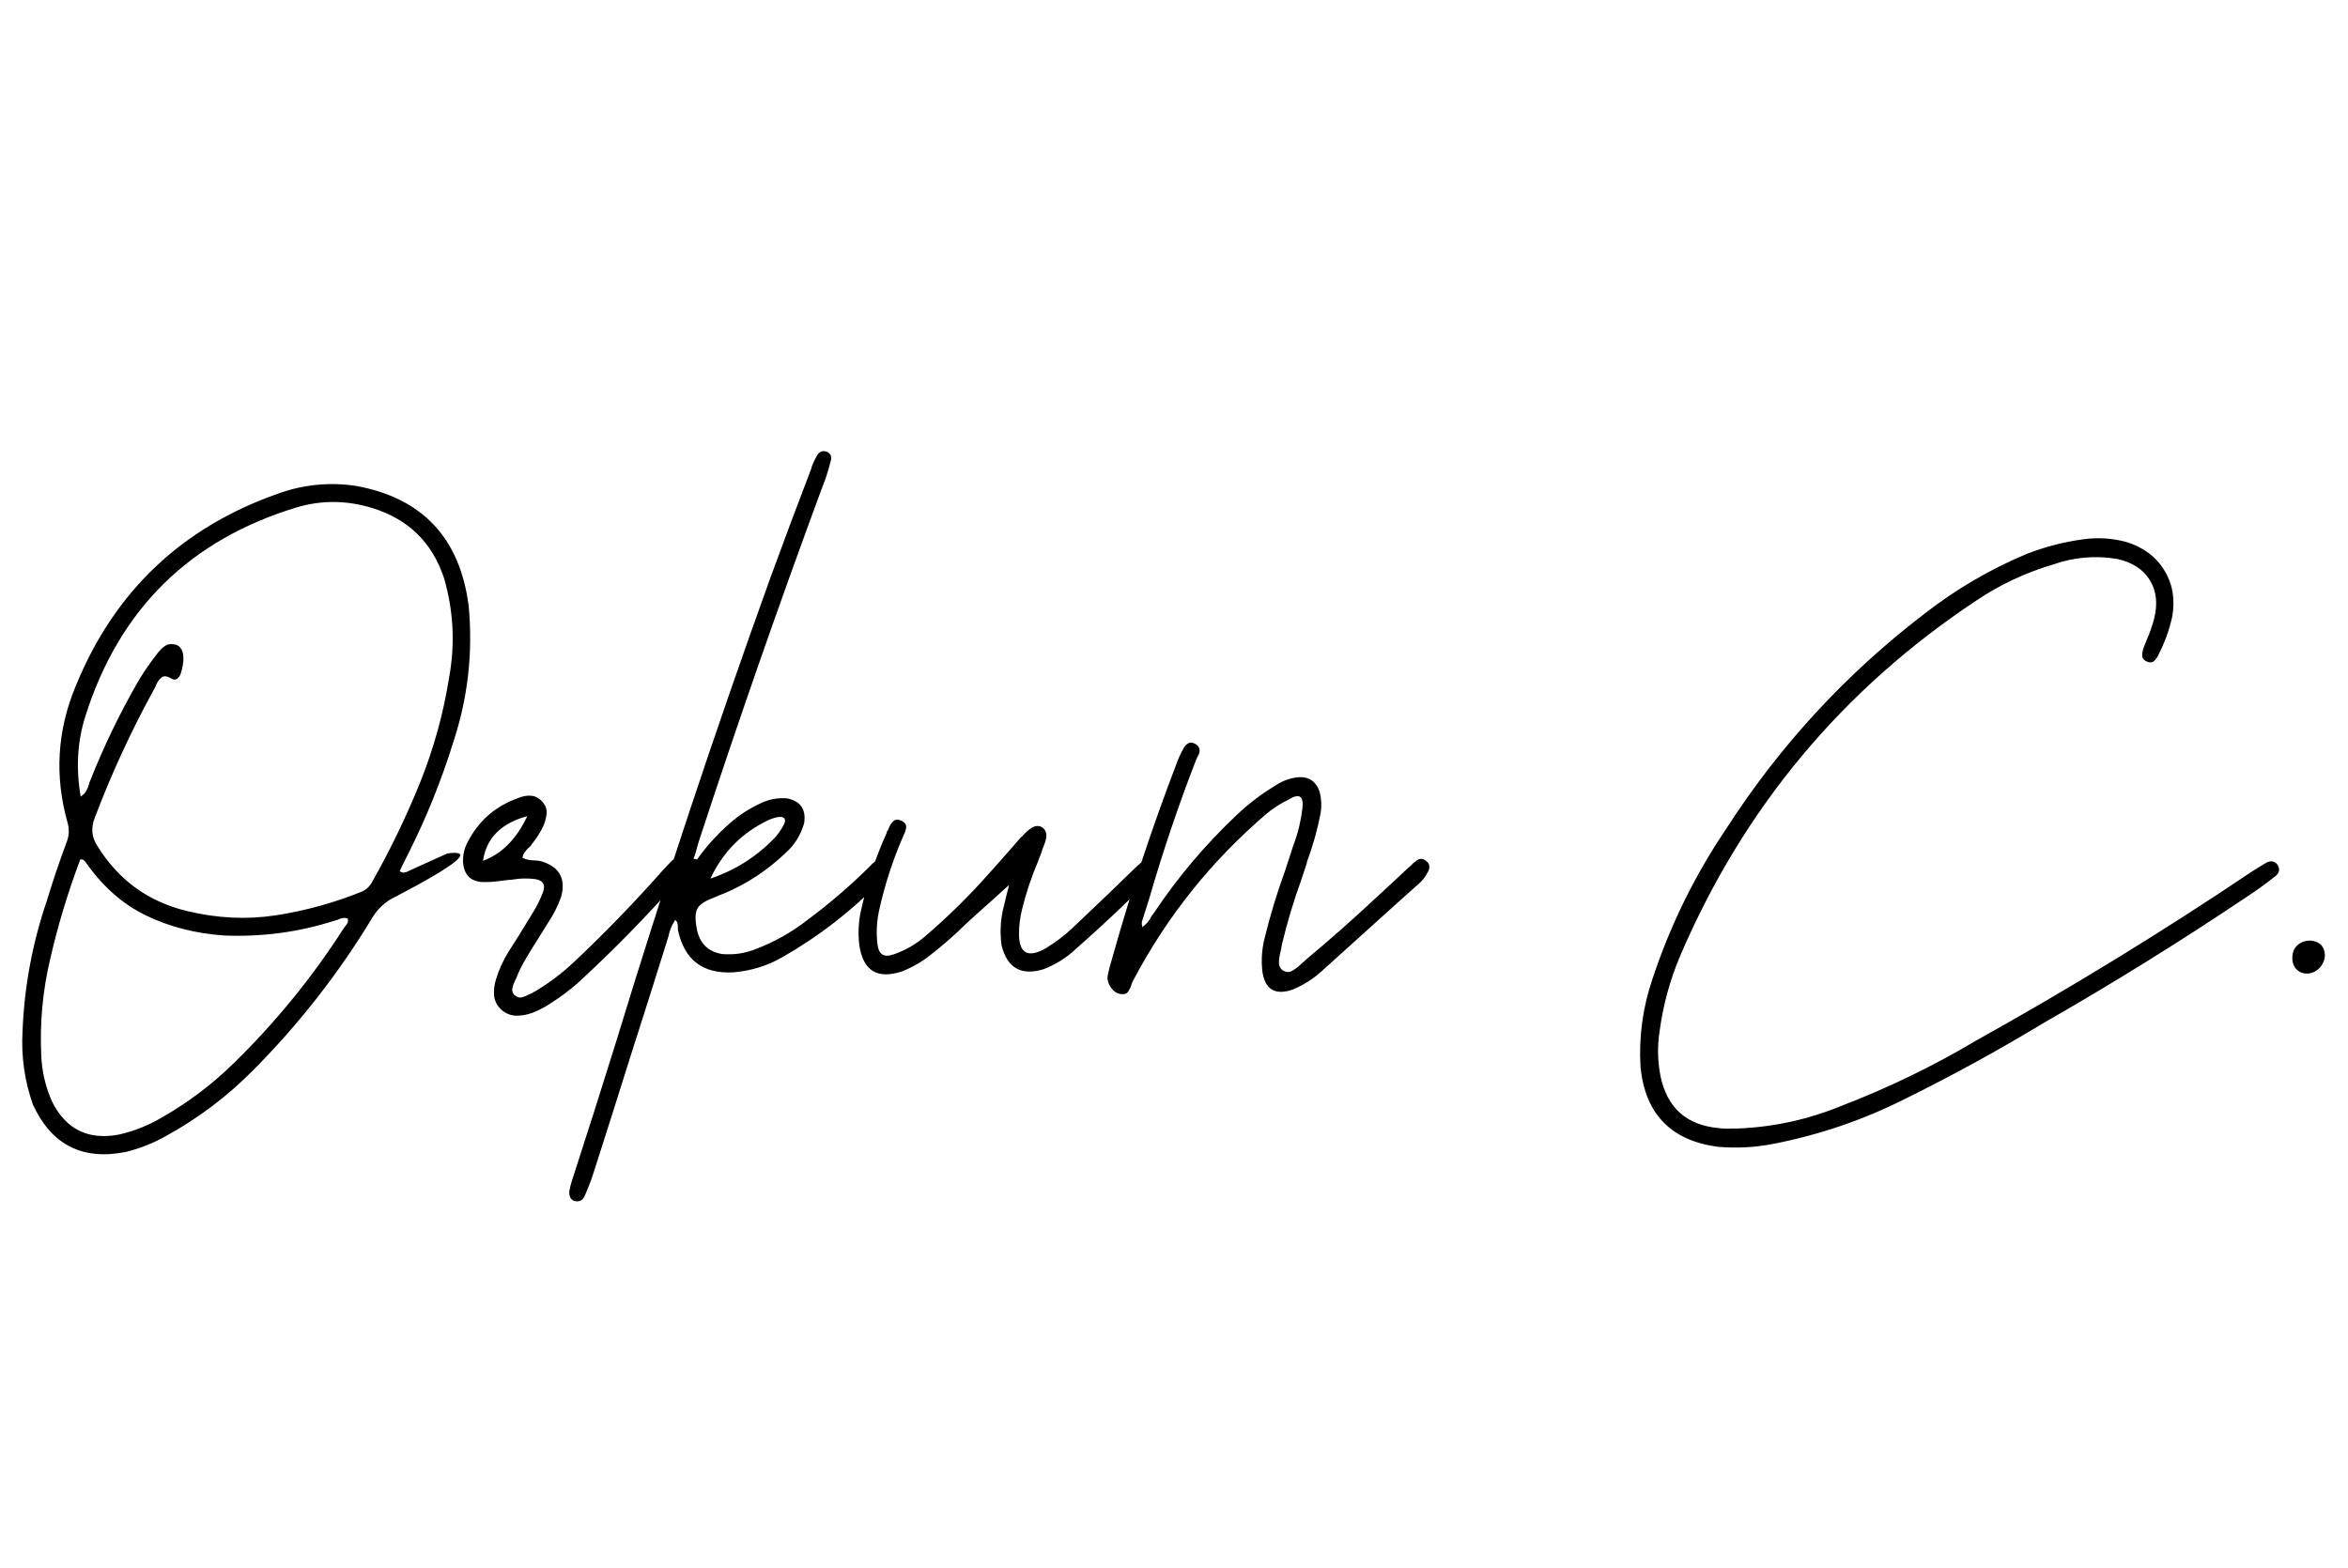 <svg width="1268" height="847" viewBox="0 0 1268 847" xmlns="http://www.w3.org/2000/svg">
  <g transform="translate(-30.015, 550.55)">
    <path d="M271.64-89.53Q294.14-92.58 243.98-66.33L243.98-66.33Q235.78-62.58 231.09-54.84L231.09-54.84Q203.91-9.84 166.64 27.66L166.64 27.66Q145.78 48.75 119.77 63.05L119.77 63.05Q109.45 68.91 97.97 71.72L97.97 71.72Q62.81 78.75 47.81 46.17L47.81 46.17Q41.02 26.95 42.19 6.56L42.19 6.56Q43.59-29.53 55.31-63.98L55.31-63.98Q60.23-80.16 66.09-95.86L66.09-95.86Q67.97-100.78 66.56-105.94L66.56-105.94Q55.78-143.91 71.02-180.23L71.02-180.23Q102.19-256.41 180-283.83L180-283.83Q200.63-291.33 222.42-288.05L222.42-288.05Q276.09-278.20 283.13-223.13L283.13-223.13Q286.64-185.16 274.69-149.30L274.69-149.30Q265.08-118.36 250.55-89.53L250.55-89.53Q248.91-86.25 247.27-82.97L247.27-82.97Q246.56-81.56 245.86-79.92L245.86-79.92Q247.27-78.98 248.44-79.22Q249.61-79.45 250.20-79.80Q250.78-80.16 271.64-89.53L271.64-89.53ZM215.86-49.45L215.86-49.45L215.86-49.45Q216.33-49.92 216.56-50.39L216.56-50.39Q217.27-51.09 217.73-52.15Q218.20-53.20 217.73-54.38L217.73-54.38Q216.33-54.84 215.04-54.61Q213.75-54.38 212.34-53.67L212.34-53.67Q211.41-53.44 210.70-53.20L210.70-53.20Q181.41-43.83 150.70-45.23L150.70-45.23Q127.73-46.88 108.87-56.02Q90-65.16 76.41-84.61L76.41-84.61Q75.94-85.31 75.23-85.90Q74.53-86.48 73.36-86.25L73.36-86.25Q63.52-60.23 57.19-32.81L57.19-32.81Q51.09-7.27 52.27 19.22L52.27 19.22Q52.73 32.34 58.13 44.53L58.13 44.53Q69.38 67.03 94.22 62.34L94.22 62.34Q106.64 59.53 117.66 52.97L117.66 52.97Q138.52 41.02 155.63 24.38L155.63 24.38Q190.08-9.14 215.86-49.45ZM231.33-74.77L231.33-74.77L231.33-74.77Q245.86-100.55 256.88-127.85Q267.89-155.16 272.58-184.69L272.58-184.69Q277.50-211.88 269.77-238.36L269.77-238.36Q260.16-267.19 231.09-276.09L231.09-276.09Q210.70-282.42 190.55-276.56L190.55-276.56Q103.59-250.31 76.17-163.83L76.17-163.83Q69.61-143.20 73.59-120.23L73.59-120.23Q75.70-121.64 76.64-123.40Q77.58-125.16 78.05-126.80L78.05-126.80Q78.28-127.97 78.75-128.91L78.75-128.91Q90-157.27 105.23-183.52L105.23-183.52Q109.69-190.78 114.84-197.34L114.84-197.34Q116.72-199.92 119.06-201.56Q121.41-203.20 125.16-202.27L125.16-202.27Q130.31-200.16 128.67-190.78L128.67-190.78Q128.20-188.44 127.50-186.33L127.50-186.33Q126.80-184.69 125.63-183.87Q124.45-183.05 123.05-183.75L123.05-183.75Q119.30-186.09 117.42-184.69Q115.55-183.28 114.38-180.70L114.38-180.70Q114.14-179.77 113.67-179.06L113.67-179.06Q94.92-145.08 81.09-108.52L81.09-108.52Q78.05-100.55 82.50-93.75L82.50-93.75Q99.61-65.86 131.25-58.36L131.25-58.36Q155.63-52.50 179.18-56.13Q202.73-59.77 225.47-68.91L225.47-68.91Q229.45-70.78 231.33-74.77ZM398.44-86.25L398.44-86.25L398.44-86.25Q400.31-84.84 400.43-83.09Q400.55-81.33 399.61-79.45L399.61-79.45Q398.20-77.11 396.33-75L396.33-75Q370.55-45.70 341.95-19.45L341.95-19.45Q334.45-12.89 326.02-7.73L326.02-7.73Q325.78-7.73 325.78-7.50L325.78-7.50Q321.80-5.16 317.81-3.52L317.81-3.52Q313.36-1.88 309.02-1.88Q304.69-1.88 300.94-4.92L300.94-4.92Q297.19-8.44 296.84-12.77Q296.48-17.11 297.89-21.56L297.89-21.56Q300.23-29.30 304.45-36.09L304.45-36.09Q307.27-40.55 310.08-45L310.08-45Q314.06-51.56 318.28-58.36L318.28-58.36Q321.09-63.05 323.20-68.44L323.20-68.44Q325.55-74.77 318.75-75.70L318.75-75.70Q312.89-76.41 307.27-75.47L307.27-75.47Q306.09-75.23 304.69-75.23L304.69-75.23Q302.81-75 300.94-74.77L300.94-74.77Q296.25-74.06 291.56-74.06L291.56-74.06Q281.02-74.06 280.08-84.61L280.08-84.61Q279.84-90.47 282.42-95.39L282.42-95.39Q291.33-112.97 310.08-119.53L310.08-119.53Q313.36-120.94 316.76-120.70Q320.16-120.47 322.97-117.42L322.97-117.42Q325.55-114.38 325.20-110.98Q324.84-107.58 323.44-104.30L323.44-104.30Q320.86-98.91 317.11-94.45L317.11-94.45Q317.11-94.22 316.88-93.98L316.88-93.98Q316.17-93.05 315.23-92.34L315.23-92.34Q314.06-91.17 313.24-90Q312.42-88.83 312.19-87.19L312.19-87.19Q315-85.78 318.28-85.78L318.28-85.78Q320.16-85.78 322.27-85.31L322.27-85.31Q337.03-80.86 333.05-66.09L333.05-66.09Q330.47-58.83 326.25-52.50L326.25-52.50Q323.67-48.28 320.86-43.83L320.86-43.83Q317.34-38.44 314.06-32.81L314.06-32.81Q310.78-27.42 308.67-21.80L308.67-21.80Q308.20-21.09 307.97-20.39L307.97-20.39Q307.03-18.52 306.68-16.64Q306.33-14.77 307.73-13.13L307.73-13.13Q309.84-11.25 311.95-11.84Q314.06-12.42 316.17-13.59L316.17-13.59Q316.64-13.83 317.34-14.06L317.34-14.06Q330-21.33 340.55-31.41L340.55-31.41Q365.39-54.84 388.13-80.63L388.13-80.63Q388.36-80.86 388.83-81.33L388.83-81.33Q390.70-83.44 392.58-85.31L392.58-85.31Q395.39-88.13 398.44-86.25ZM290.86-85.55L290.86-85.55L290.86-85.55Q306.09-91.17 314.77-109.69L314.77-109.69Q293.44-103.83 290.86-85.55ZM508.36-85.08L508.36-85.08L508.36-85.08Q512.81-81.80 505.78-74.77L505.78-74.77Q482.11-50.39 452.58-33.52L452.58-33.52Q440.39-26.48 426.09-25.31L426.09-25.31Q401.25-23.91 396.09-48.28L396.09-48.28Q396.09-49.22 396.09-49.92L396.09-49.92Q396.09-50.86 395.86-51.80Q395.63-52.73 394.69-53.67L394.69-53.67Q391.88-49.45 390.94-44.53L390.94-44.53Q390.47-42.89 390-41.48L390-41.48Q380.39-10.78 370.55 19.92L370.55 19.92Q360.70 51.33 350.63 82.73L350.63 82.73Q348.52 89.30 345.70 95.63L345.70 95.63Q344.06 99.14 340.08 98.20L340.08 98.20Q338.44 97.50 337.85 95.98Q337.27 94.45 337.50 92.81L337.50 92.81Q337.97 90 338.91 87.19L338.91 87.19Q351.09 49.69 362.81 11.95L362.81 11.95Q401.25-114.14 446.02-238.36L446.02-238.36Q456.80-267.89 468.05-297.19L468.05-297.19Q468.28-297.89 468.52-298.83L468.52-298.83Q469.92-302.34 471.80-305.39L471.80-305.39Q473.91-307.73 476.95-306.33L476.95-306.33Q479.30-304.92 478.83-302.34L478.83-302.34Q477.66-297.42 476.02-292.50L476.02-292.50Q474.61-288.75 473.20-285L473.20-285Q438.75-191.72 407.81-97.27L407.81-97.27Q406.64-93.75 405.70-90L405.70-90Q405.23-88.36 404.53-86.72L404.53-86.72Q405.47-86.48 406.41-86.25L406.41-86.25Q414.14-97.03 423.98-105.70L423.98-105.70Q431.95-112.73 442.03-117.19L442.03-117.19Q448.13-119.77 454.92-119.30L454.92-119.30Q465.94-117.19 464.30-105.94L464.30-105.94Q461.48-96.09 453.98-89.53L453.98-89.53Q439.45-75.70 421.17-67.97L421.17-67.97Q418.59-67.03 416.02-65.86L416.02-65.86Q408.98-63.28 406.99-60.35Q405-57.42 405.94-51.09L405.94-51.09Q407.58-37.03 420.23-35.16L420.23-35.16Q429.38-34.45 437.81-37.73L437.81-37.73Q453.28-43.59 466.17-53.67L466.17-53.67Q483.52-66.56 498.98-81.80L498.98-81.80Q499.45-82.27 500.16-82.97L500.16-82.97Q501.80-84.84 503.67-85.78Q505.55-86.72 508.36-85.08ZM445.08-107.58L445.08-107.58L445.08-107.58Q423.75-97.50 413.67-75.94L413.67-75.94Q434.30-82.97 448.83-98.44L448.83-98.44Q451.64-101.72 453.52-105.47L453.52-105.47Q455.16-109.69 450.47-109.22L450.47-109.22Q447.66-108.75 445.08-107.58ZM649.22-86.72L649.22-86.72L649.22-86.72Q651.80-88.36 654.38-86.02L654.38-86.02Q656.48-83.67 655.08-80.86L655.08-80.86Q653.20-78.05 651.09-75.70L651.09-75.70Q631.64-56.02 610.78-37.73L610.78-37.73Q603.28-30.70 593.44-26.95L593.44-26.95Q575.63-21.56 570.94-39.61L570.94-39.61Q569.30-50.86 572.34-61.88L572.34-61.88Q573.28-66.09 574.22-69.61L574.22-69.61Q574.69-71.25 574.92-72.42L574.92-72.42Q571.41-69.38 567.89-66.09L567.89-66.09Q559.69-58.83 551.48-51.33L551.48-51.33Q551.02-50.86 550.55-50.39L550.55-50.39Q541.88-41.95 532.50-34.69L532.50-34.69Q525.47-29.06 517.03-25.78L517.03-25.78Q497.11-19.22 494.06-40.08L494.06-40.08Q492.89-50.16 495.23-59.77L495.23-59.77Q499.92-80.86 508.83-100.55L508.83-100.55Q508.83-101.02 509.06-101.48L509.06-101.48Q509.06-101.48 509.06-101.48L509.06-101.48Q509.53-101.95 509.77-102.66L509.77-102.66Q510.70-105.23 512.34-106.88Q513.98-108.52 517.03-107.11L517.03-107.11Q519.61-105.70 519.38-103.59Q519.14-101.48 517.97-99.38L517.97-99.38Q517.73-98.67 517.50-98.20L517.50-98.20Q509.30-79.22 504.84-59.06L504.84-59.06Q502.73-49.69 503.91-40.31L503.91-40.31Q504.84-32.34 512.34-34.92L512.34-34.92Q522.19-38.20 530.16-45.23L530.16-45.23Q548.20-60.70 564.14-78.75L564.14-78.75Q568.83-83.91 573.52-89.30L573.52-89.30Q577.50-93.75 581.48-98.44L581.48-98.44Q581.72-98.44 581.95-98.67L581.95-98.67Q584.30-101.48 587.11-103.36L587.11-103.36Q590.39-105.23 592.85-103.59Q595.31-101.95 595.08-98.20L595.08-98.20Q594.38-94.92 592.97-91.88L592.97-91.88Q592.73-91.17 592.50-90.23L592.50-90.23Q591.56-87.89 590.63-85.31L590.63-85.31Q585.23-72.66 581.95-59.30L581.95-59.30Q580.31-52.73 580.31-46.17L580.31-46.17Q580.31-30.23 594.61-38.20L594.61-38.20Q602.34-42.89 608.91-48.98L608.91-48.98Q618.52-58.13 628.13-67.27L628.13-67.27Q635.39-74.30 642.66-81.33L642.66-81.33Q645.70-84.38 649.22-86.72ZM794.53-85.31L794.53-85.31L794.53-85.31Q797.34-87.89 800.39-85.31L800.39-85.31Q801.80-84.14 801.91-82.62Q802.03-81.09 801.09-79.45L801.09-79.45Q799.22-75.70 795.94-72.89L795.94-72.89Q791.72-69.14 787.50-65.39L787.50-65.39Q765.94-45.94 744.38-26.48L744.38-26.48Q737.11-19.69 727.97-15.94L727.97-15.94Q714.14-11.25 711.80-25.31L711.80-25.31Q710.63-34.69 712.97-43.83L712.97-43.83Q717.42-62.11 723.75-79.45L723.75-79.45Q725.86-85.78 727.97-92.34L727.97-92.34Q728.20-93.28 728.67-94.45L728.67-94.45Q732.19-103.83 733.36-113.91L733.36-113.91Q734.53-123.98 725.86-118.59L725.86-118.59Q719.53-115.55 714.14-111.09L714.14-111.09Q669.38-72.89 641.95-20.86L641.95-20.86Q641.48-20.16 641.25-19.22L641.25-19.22Q641.02-18.98 641.02-18.52L641.02-18.52Q640.31-16.41 639.14-14.77Q637.97-13.13 635.16-13.59L635.16-13.59Q632.11-14.06 630-16.99Q627.89-19.92 628.13-23.20L628.13-23.20Q629.06-27.89 630.47-32.34L630.47-32.34Q645.47-86.02 665.39-138.05L665.39-138.05Q666.80-142.03 668.91-145.78L668.91-145.78Q669.84-147.89 671.60-148.95Q673.36-150 675.70-148.59L675.70-148.59Q677.58-147.42 677.81-145.66Q678.05-143.91 676.88-142.03L676.88-142.03Q676.41-141.09 675.94-140.16L675.94-140.16Q675.94-139.69 675.70-139.45L675.70-139.45Q661.64-103.13 650.86-65.86L650.86-65.86Q648.75-59.06 646.64-52.50L646.64-52.50Q646.64-52.03 646.64-51.09L646.64-51.09Q646.88-50.63 646.88-49.69L646.88-49.69Q650.39-52.27 651.80-55.55L651.80-55.55Q652.50-56.48 653.20-57.42L653.20-57.42Q672.42-86.25 697.73-110.16L697.73-110.16Q707.34-119.30 718.59-126.09L718.59-126.09Q723.75-129.61 729.84-130.55L729.84-130.55Q739.69-131.95 742.73-122.58L742.73-122.58Q744.14-116.95 743.20-111.33L743.20-111.33Q740.63-97.97 735.94-85.31L735.94-85.31Q735.70-84.38 735.47-83.44L735.47-83.44Q734.06-79.22 732.66-75L732.66-75Q726.56-58.13 722.34-40.55L722.34-40.55Q722.11-39.38 721.88-37.97L721.88-37.97Q720.94-34.45 720.70-31.29Q720.47-28.13 722.58-26.48L722.58-26.48Q725.39-24.61 728.09-26.25Q730.78-27.89 733.13-30.23L733.13-30.23Q734.30-31.17 735.23-32.11L735.23-32.11Q755.16-48.75 773.91-66.33L773.91-66.33Q782.11-73.83 790.31-81.56L790.31-81.56Q791.25-82.27 791.95-82.97L791.95-82.97Q793.13-84.38 794.53-85.31ZM1258.59-77.11L1258.59-77.11L1258.59-77.11Q1251.56-71.48 1244.06-66.56L1244.06-66.56Q1189.69-30 1132.73 2.58L1132.73 2.58Q1096.64 24.38 1058.67 43.13L1058.67 43.13Q1025.16 60 988.13 67.27L988.13 67.27Q972.89 70.31 957.42 68.91L957.42 68.91Q919.69 63.75 915.94 25.78L915.94 25.78Q914.53 1.17 922.50-22.03L922.50-22.03Q936.80-65.16 962.11-102.66L962.11-102.66Q1005.47-170.16 1069.45-219.14L1069.45-219.14Q1094.77-238.83 1124.30-251.25L1124.30-251.25Q1139.30-257.11 1155-259.22L1155-259.22Q1166.72-260.86 1178.20-257.81L1178.20-257.81Q1192.03-253.59 1198.83-242.46Q1205.63-231.33 1203.05-217.27L1203.05-217.27Q1200.70-206.72 1195.78-197.11L1195.78-197.11Q1194.84-195 1193.44-193.59Q1192.03-192.19 1189.45-193.13L1189.45-193.13Q1186.88-194.30 1186.88-196.52Q1186.88-198.75 1187.81-201.09L1187.81-201.09Q1188.75-203.44 1189.69-205.78L1189.69-205.78Q1191.80-210.70 1193.20-215.86L1193.20-215.86Q1196.48-228.28 1190.98-237.19Q1185.47-246.09 1173.05-248.67L1173.05-248.67Q1155.47-251.48 1138.83-245.63L1138.83-245.63Q1116.56-239.06 1097.34-226.17L1097.34-226.17Q988.59-153.98 937.27-33.98L937.27-33.98Q929.06-14.53 926.25 6.56L926.25 6.56Q924.38 18.52 926.72 30.70L926.72 30.70Q932.11 56.48 958.13 58.83L958.13 58.83Q961.64 59.30 965.39 59.06L965.39 59.06Q966.80 59.06 968.44 59.06L968.44 59.06Q997.73 57.89 1024.92 46.64L1024.92 46.64Q1062.66 32.11 1097.34 11.48L1097.34 11.48Q1173.52-30.94 1245.70-79.45L1245.70-79.45Q1249.69-82.03 1253.67-84.38L1253.67-84.38Q1257.19-86.48 1259.77-83.67L1259.77-83.67Q1261.17-81.56 1260.70-79.92Q1260.23-78.28 1258.59-77.11ZM1285.55-34.45L1285.55-34.45L1285.55-34.45Q1285.31-41.48 1278.28-42.42L1278.28-42.42Q1274.06-42.66 1271.13-40.31Q1268.20-37.97 1267.97-33.75L1267.97-33.75Q1267.73-29.77 1269.96-27.19Q1272.19-24.61 1276.17-24.61L1276.17-24.61Q1279.92-24.84 1282.62-27.66Q1285.31-30.47 1285.55-34.45Z" fill="#000000"/>
  </g>
</svg>